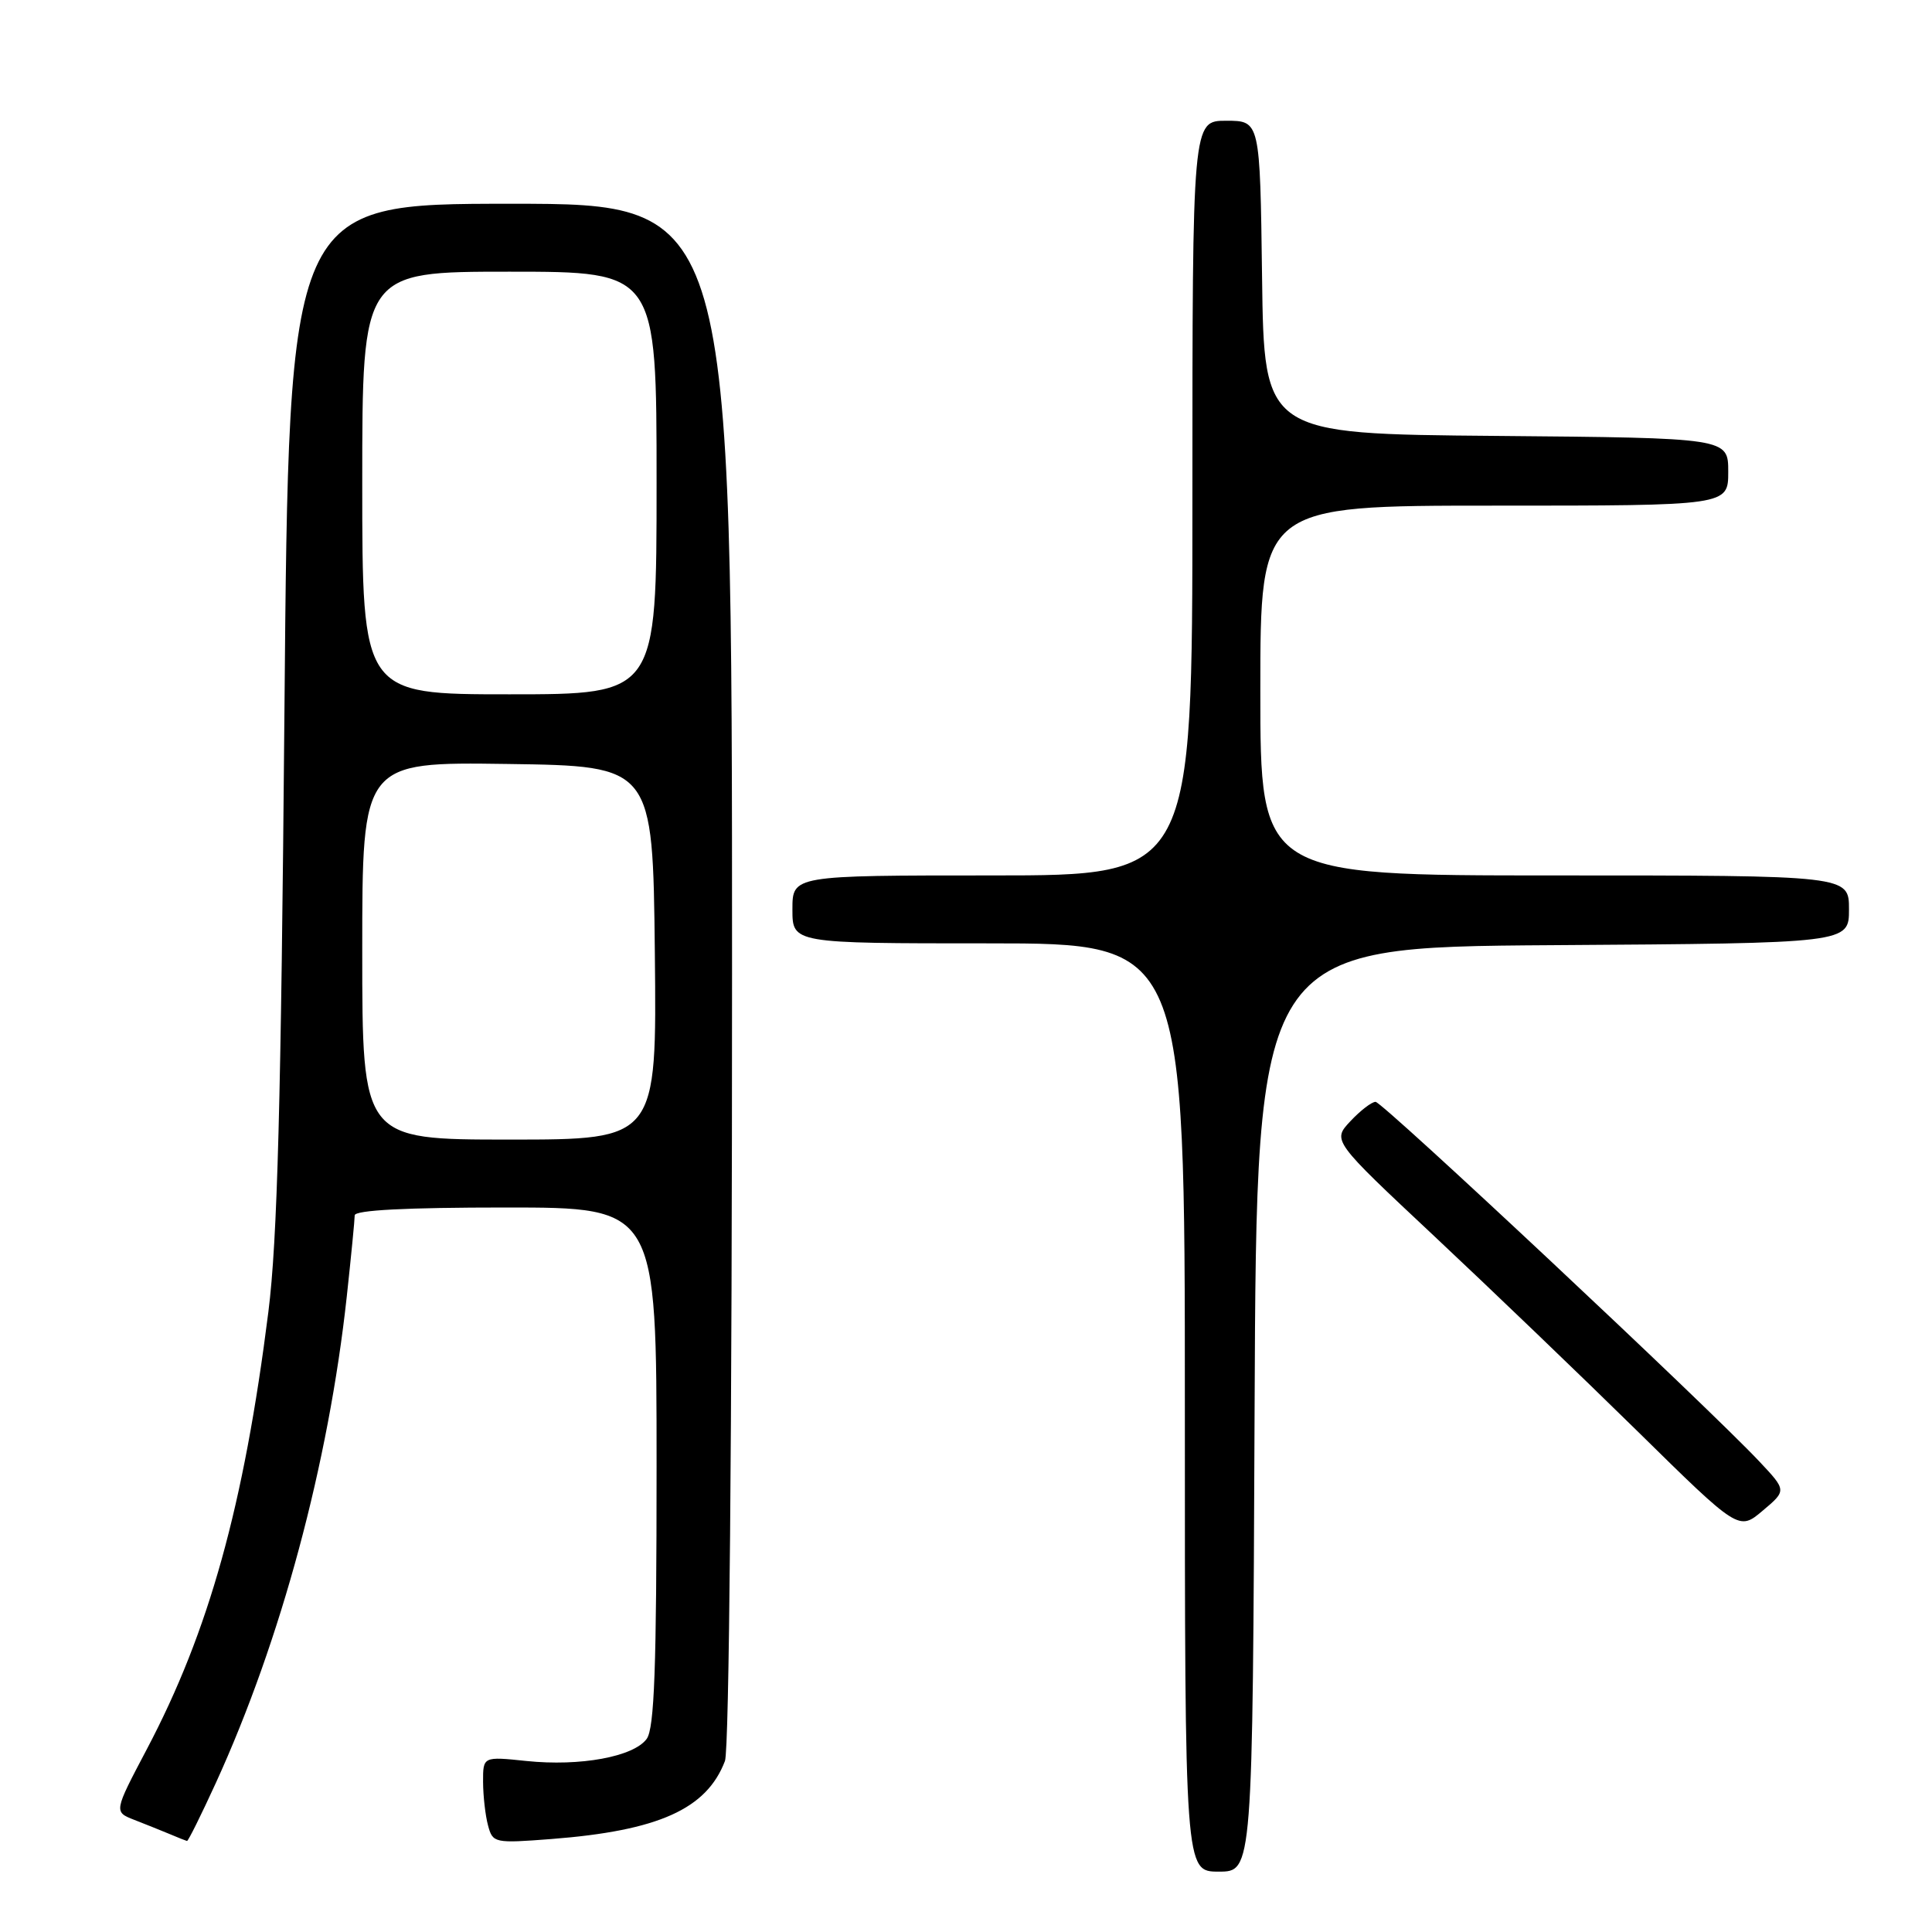<?xml version="1.0" encoding="UTF-8" standalone="no"?>
<!DOCTYPE svg PUBLIC "-//W3C//DTD SVG 1.1//EN" "http://www.w3.org/Graphics/SVG/1.1/DTD/svg11.dtd" >
<svg xmlns="http://www.w3.org/2000/svg" xmlns:xlink="http://www.w3.org/1999/xlink" version="1.1" viewBox="0 0 256 256">
 <g >
 <path fill="currentColor"
d=" M 166.24 186.75 C 166.50 125.50 166.50 125.50 205.75 125.24 C 245.00 124.98 245.00 124.98 245.00 120.49 C 245.00 116.00 245.00 116.00 206.00 116.00 C 167.00 116.00 167.00 116.00 167.00 91.50 C 167.00 67.00 167.00 67.00 198.00 67.00 C 229.00 67.00 229.00 67.00 229.00 62.51 C 229.00 58.03 229.00 58.03 198.25 57.76 C 167.50 57.50 167.50 57.50 167.23 36.75 C 166.96 16.00 166.96 16.00 162.48 16.00 C 158.00 16.00 158.00 16.00 158.00 66.00 C 158.00 116.00 158.00 116.00 131.50 116.00 C 105.00 116.00 105.00 116.00 105.00 120.50 C 105.00 125.00 105.00 125.00 131.00 125.00 C 157.00 125.00 157.00 125.00 157.00 186.50 C 157.00 248.00 157.00 248.00 161.49 248.00 C 165.98 248.00 165.98 248.00 166.24 186.75 Z  M 28.60 236.25 C 37.23 217.37 43.54 193.93 45.95 171.79 C 46.53 166.45 47.00 161.61 47.00 161.04 C 47.00 160.35 53.83 160.00 67.00 160.00 C 87.00 160.00 87.00 160.00 87.00 194.31 C 87.00 221.01 86.71 229.01 85.69 230.41 C 83.96 232.78 76.88 234.08 69.75 233.34 C 64.00 232.74 64.00 232.74 64.01 236.12 C 64.02 237.98 64.31 240.57 64.67 241.89 C 65.29 244.21 65.51 244.26 73.06 243.68 C 87.25 242.58 93.64 239.71 96.06 233.34 C 96.62 231.86 97.00 189.98 97.00 128.93 C 97.00 27.00 97.00 27.00 67.64 27.00 C 38.27 27.00 38.27 27.00 37.69 94.25 C 37.24 146.27 36.76 164.29 35.56 173.84 C 32.32 199.53 27.69 216.17 19.45 231.79 C 15.08 240.08 15.08 240.08 17.79 241.14 C 19.28 241.72 21.40 242.57 22.50 243.03 C 23.60 243.50 24.62 243.90 24.78 243.94 C 24.93 243.97 26.65 240.51 28.60 236.25 Z  M 233.12 193.65 C 226.27 186.37 183.19 146.00 182.27 146.00 C 181.76 146.00 180.26 147.15 178.94 148.56 C 176.53 151.13 176.53 151.13 190.02 163.77 C 197.43 170.72 209.55 182.35 216.95 189.62 C 230.40 202.85 230.40 202.85 233.57 200.17 C 236.74 197.50 236.74 197.50 233.12 193.65 Z  M 48.00 125.98 C 48.00 100.96 48.00 100.96 67.25 101.23 C 86.50 101.50 86.50 101.50 86.77 126.25 C 87.03 151.00 87.03 151.00 67.52 151.00 C 48.00 151.00 48.00 151.00 48.00 125.98 Z  M 48.00 64.00 C 48.00 36.00 48.00 36.00 67.50 36.00 C 87.00 36.00 87.00 36.00 87.00 64.00 C 87.00 92.00 87.00 92.00 67.50 92.00 C 48.00 92.00 48.00 92.00 48.00 64.00 Z "/>
</g>
</svg>